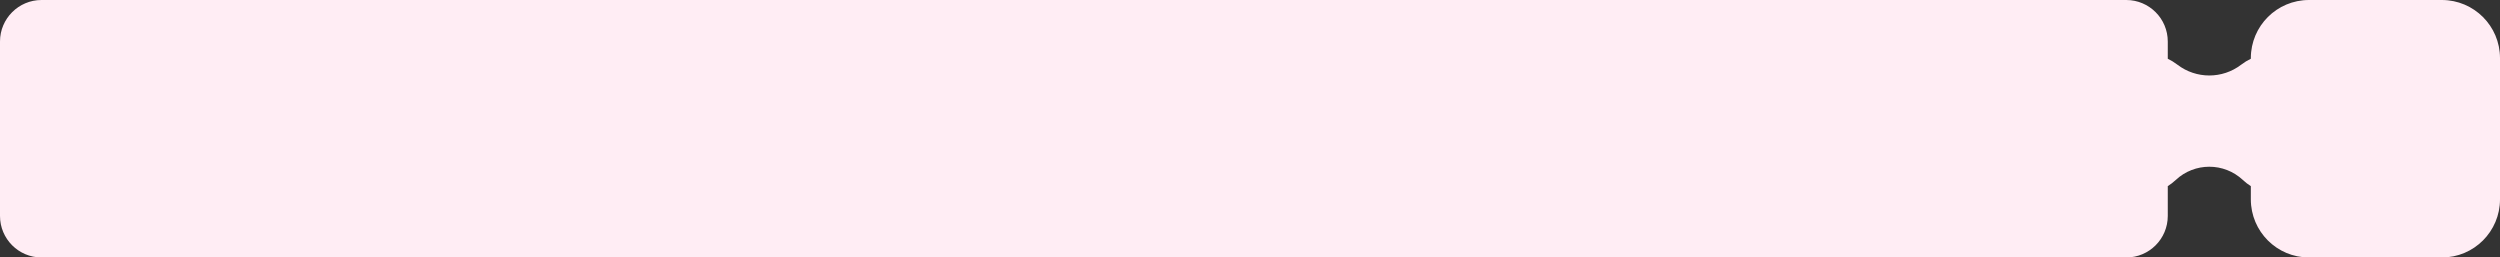 <svg width="301" height="31" viewBox="0 0 301 31" fill="none" xmlns="http://www.w3.org/2000/svg">
<rect x="0" y="0" width="301" height="31" fill="#333333" stroke="none"/>
<path id="Union" d="M0 5C0 2.239 2.239 0 5 0H256C258.761 0 261 2.239 261 5V7.074C261.397 7.264 261.785 7.5 262.158 7.786C264.425 9.523 267.575 9.523 269.842 7.786C270.215 7.5 270.603 7.264 271 7.074V7C271 3.134 274.134 0 278 0H294C297.866 0 301 3.134 301 7V24C301 27.866 297.866 31 294 31H278C274.134 31 271 27.866 271 24V22.409C270.668 22.203 270.348 21.958 270.043 21.672C267.769 19.542 264.231 19.542 261.957 21.672C261.652 21.958 261.332 22.203 261 22.41V26C261 28.761 258.761 31 256 31H5C2.239 31 0 28.761 0 26V5Z" fill="#FFEDF4"/>
</svg>
